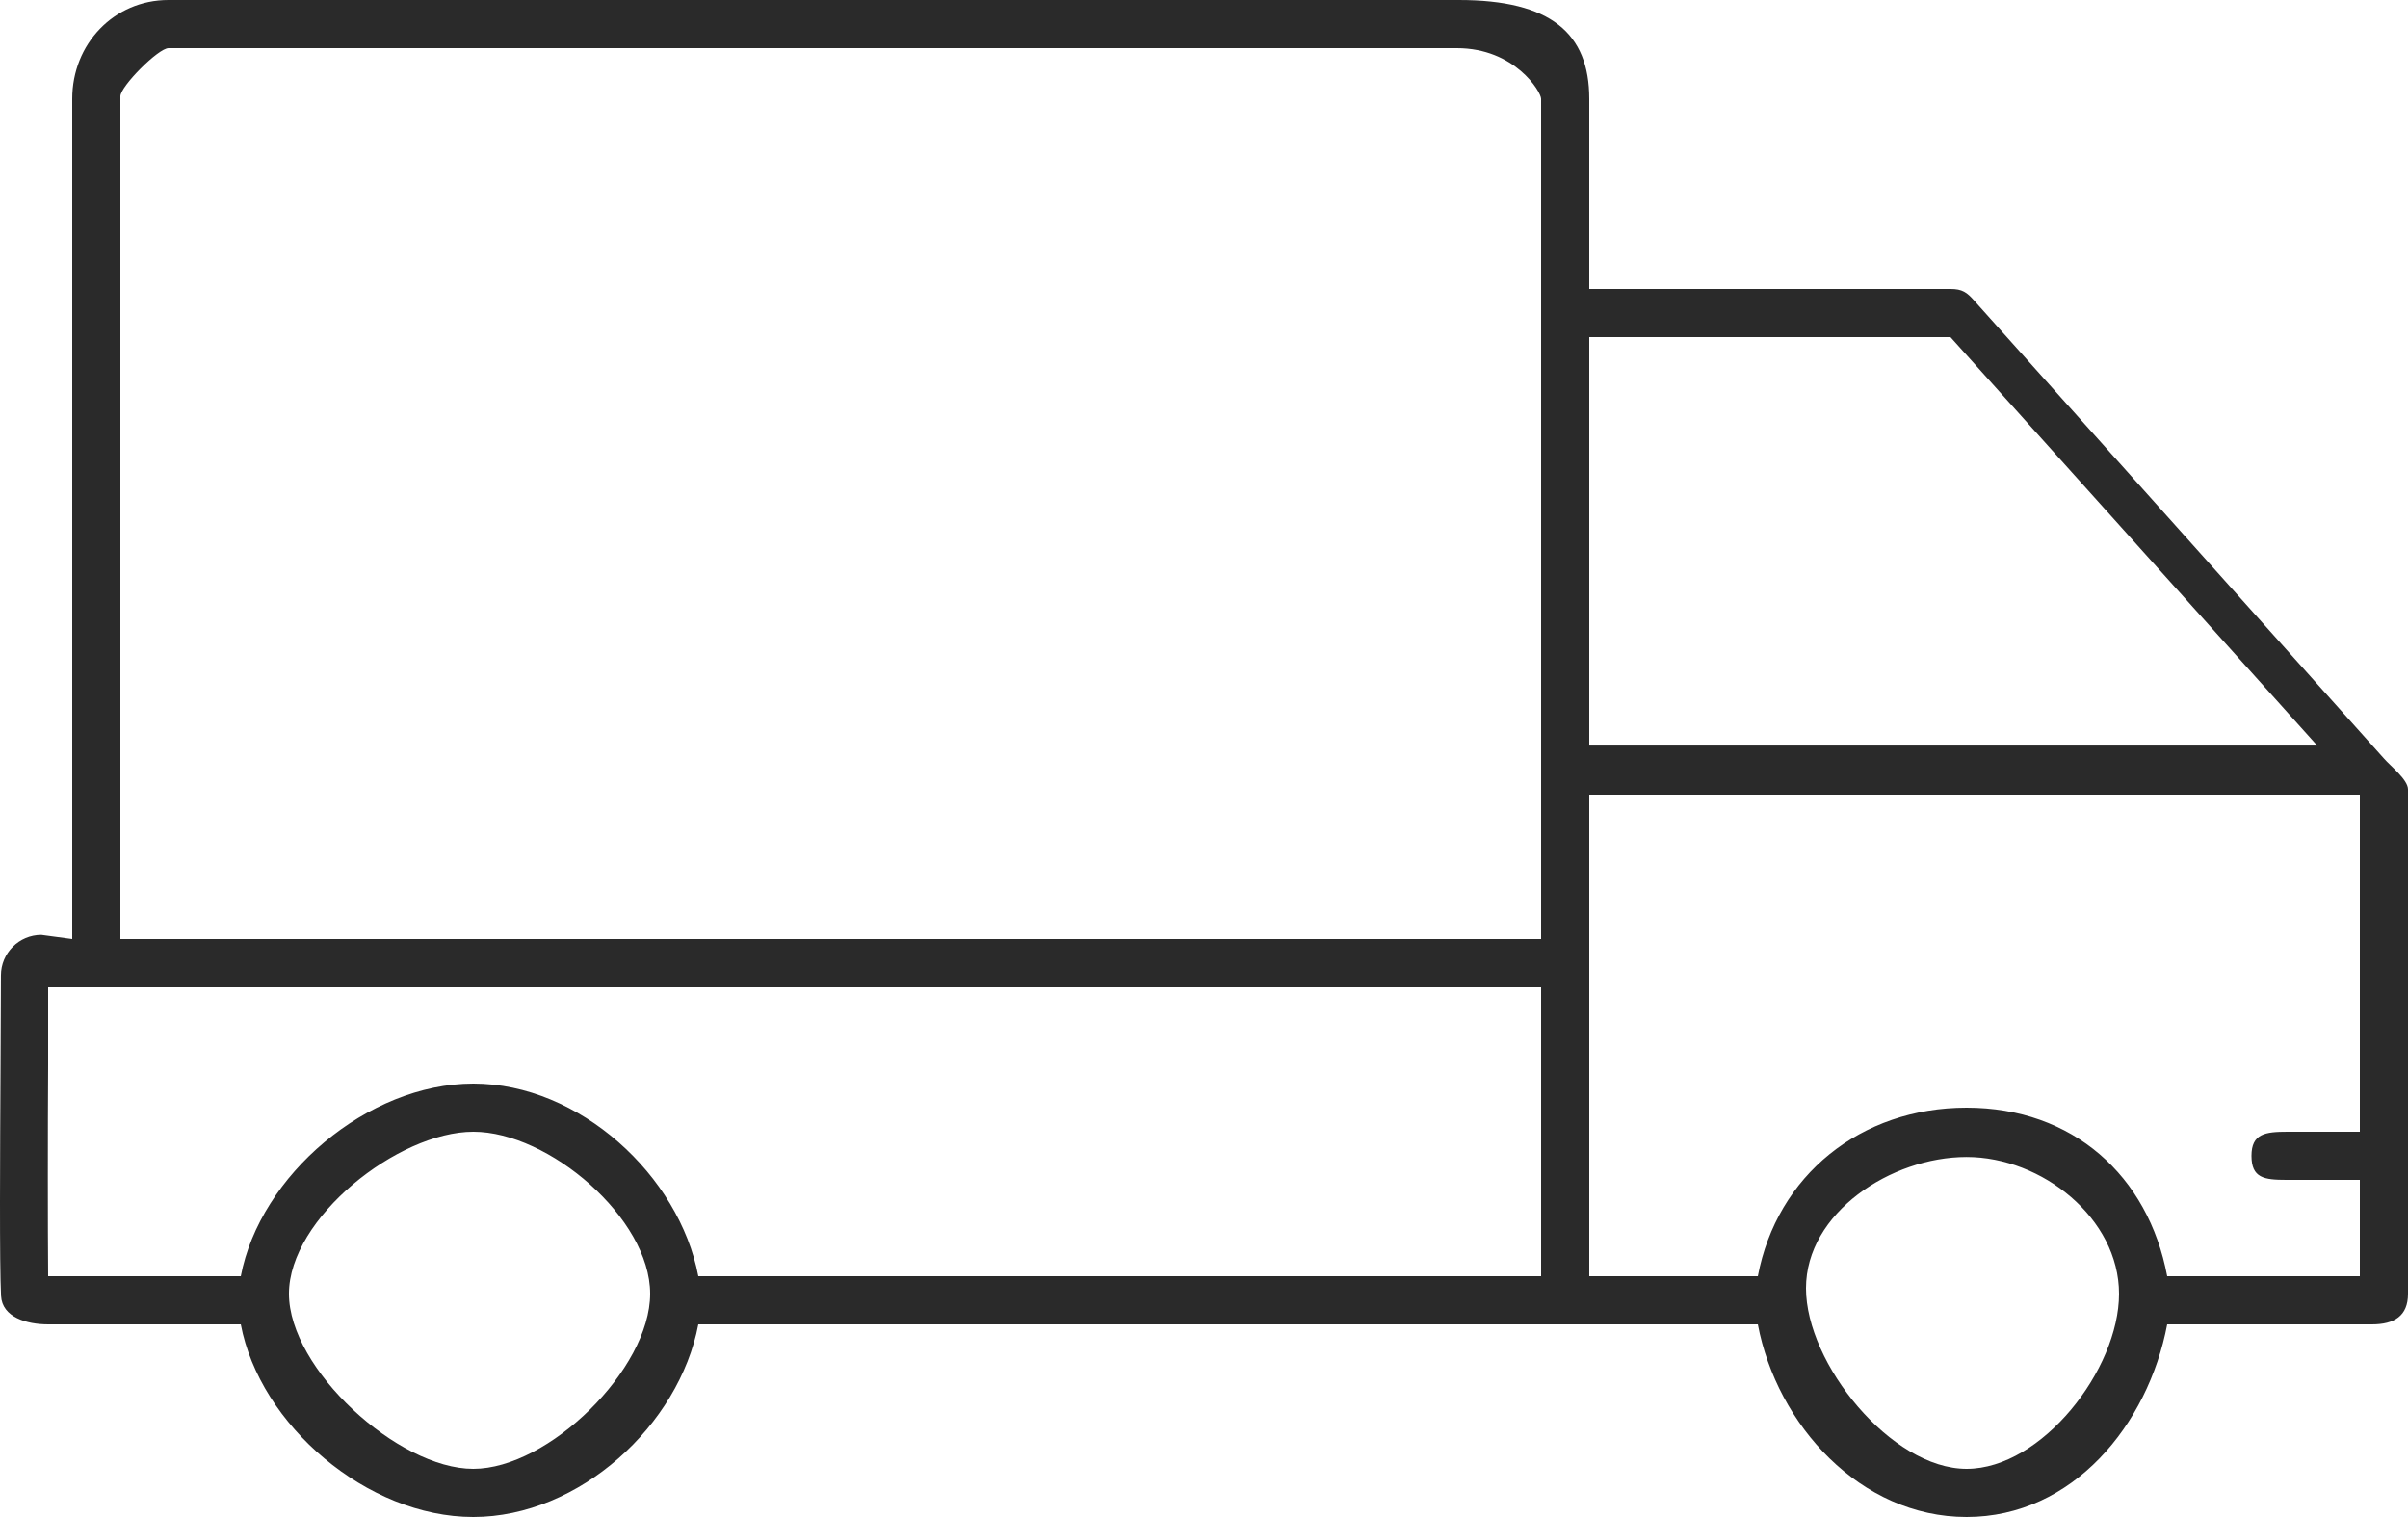 <svg width="100" height="63" viewBox="0 0 100 63" fill="none" xmlns="http://www.w3.org/2000/svg">
<path d="M2 55H10C10.788 59.177 15.246 63 19.654 63C24.062 63 28.207 59.177 29 55H61.333H63H73C73.793 59.177 77.261 63 81.669 63C86.076 63 89.207 59.177 90 55H98.5C99.427 55 100 54.654 100 53.732V40.504V39.938V32.783C100 32.377 99.268 31.81 99 31.5L82 12.5C81.681 12.135 81.487 12 81 12H66V4.106C66 1.38 64.403 0 60.582 0H6.993C4.724 0 3 1.837 3 4.102V39L1.717 38.827C0.79 38.827 0.039 39.582 0.039 40.504L0.023 44.241C0.002 47.902 -0.024 52.511 0.044 53.816C0.09 54.705 1.111 55 2 55ZM19.654 61C16.525 61 12 56.86 12 53.728C12 50.595 16.525 47 19.658 47C22.791 47 27 50.595 27 53.728C27 56.86 22.783 61 19.654 61ZM29 53C28.207 48.819 24.066 45 19.658 45C15.251 45 10.793 48.819 10 53H2C1.983 51.012 1.983 46.896 2 44.241V41H30.864H39.243H64V53H61.333H29ZM98 40V40.504V47H95C94.073 47 93.5 47.077 93.5 48C93.5 48.923 94.024 49 94.946 49H98V53H90C89.212 48.819 86.076 46 81.669 46C77.261 46 73.793 48.819 73 53H66V40.5V35.677V33H98V40ZM81.669 61C78.54 61 75 56.633 75 53.5C75 50.367 78.536 48.049 81.669 48.049C84.801 48.049 88 50.599 88 53.732C88 56.865 84.797 61 81.669 61ZM96.23 30.963H66V14H81L96.23 30.963ZM5 4C5 3.585 6.576 2 7 2H60.5C62.903 2 64 3.808 64 4.106V13C64 13.021 64 13.185 64 13.207C64 13.227 64 13.975 64 14V35.677V39H39.243H31H5V4Z" fill="#2A2A2A"/>
</svg>
